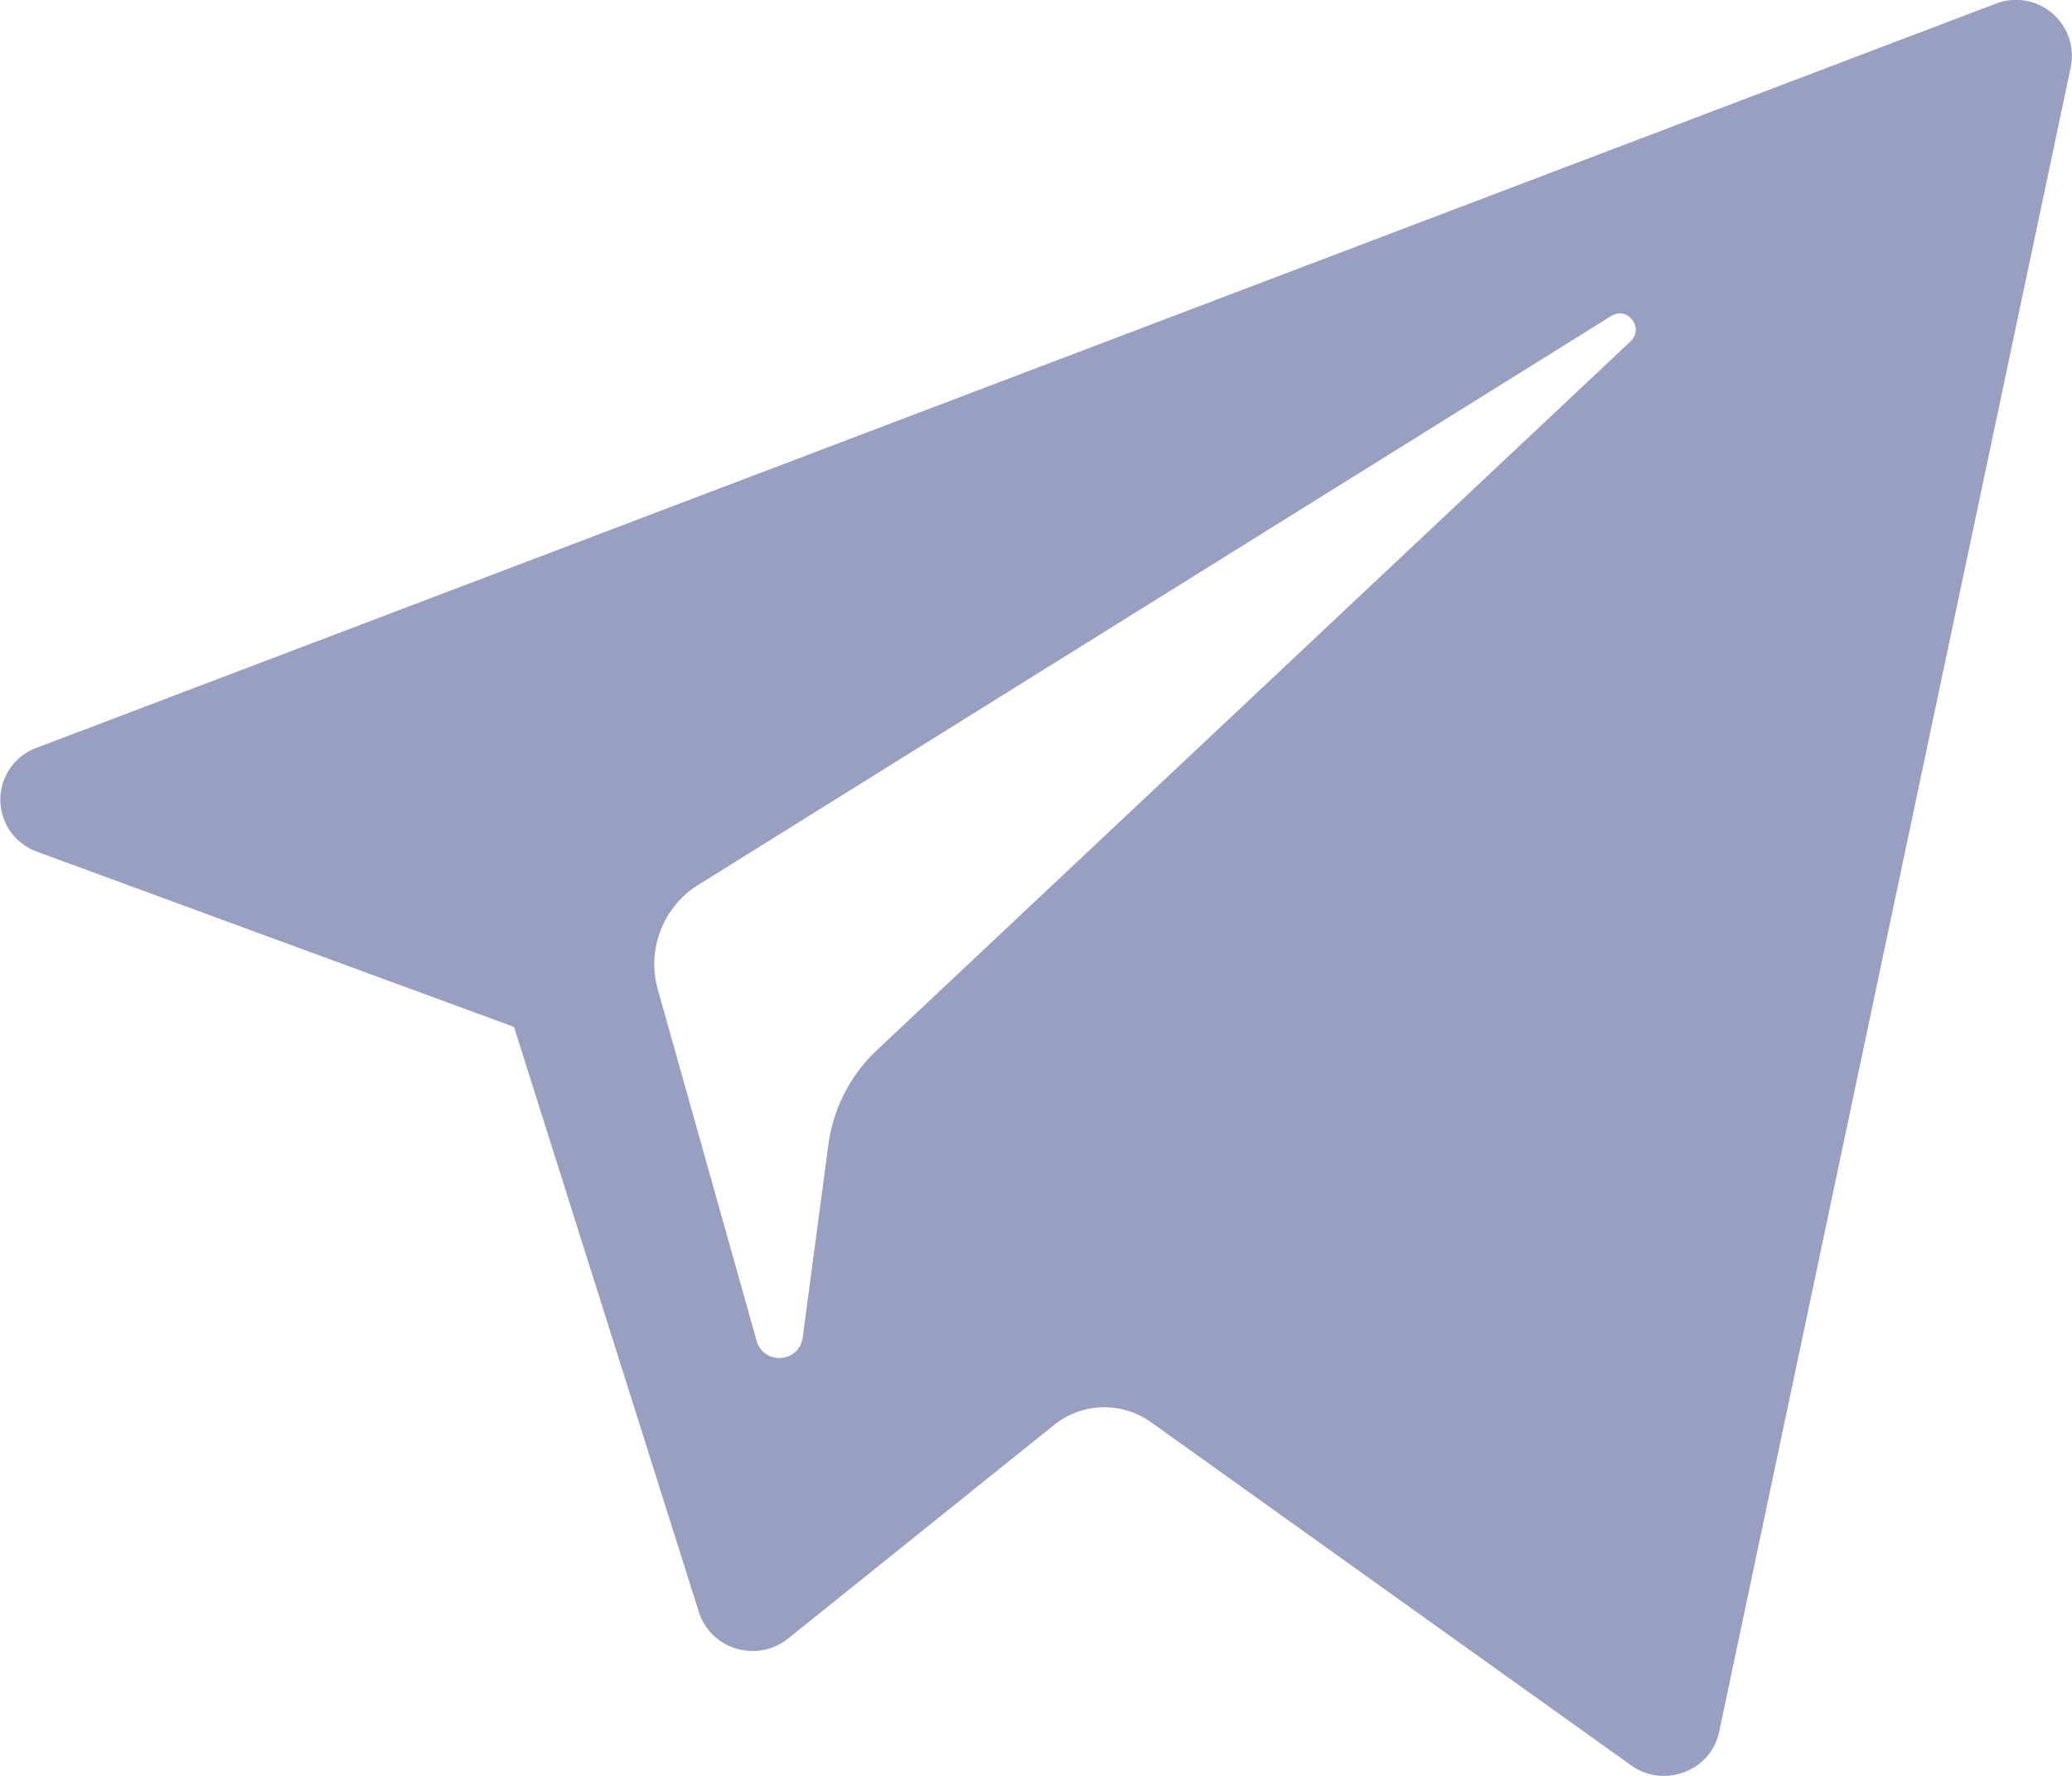 <svg xmlns="http://www.w3.org/2000/svg" width="14" height="12" viewBox="0 0 14 12">
    <path fill="#989FC1" fill-rule="nonzero" d="M.247 5.754l3.226 1.185 1.249 3.953c.08.254.394.347.603.18l1.798-1.444a.543.543 0 0 1 .654-.018l3.243 2.318c.224.16.54.04.596-.226L13.992.452a.378.378 0 0 0-.51-.426L.245 5.054a.373.373 0 0 0 .003.7zm4.47.226l6.17-3.845c.111-.069.225.083.13.172l-5.093 4.79a1.072 1.072 0 0 0-.327.639l-.173 1.3c-.023.174-.264.191-.312.023l-.667-2.372a.632.632 0 0 1 .271-.707z"/>
</svg>
